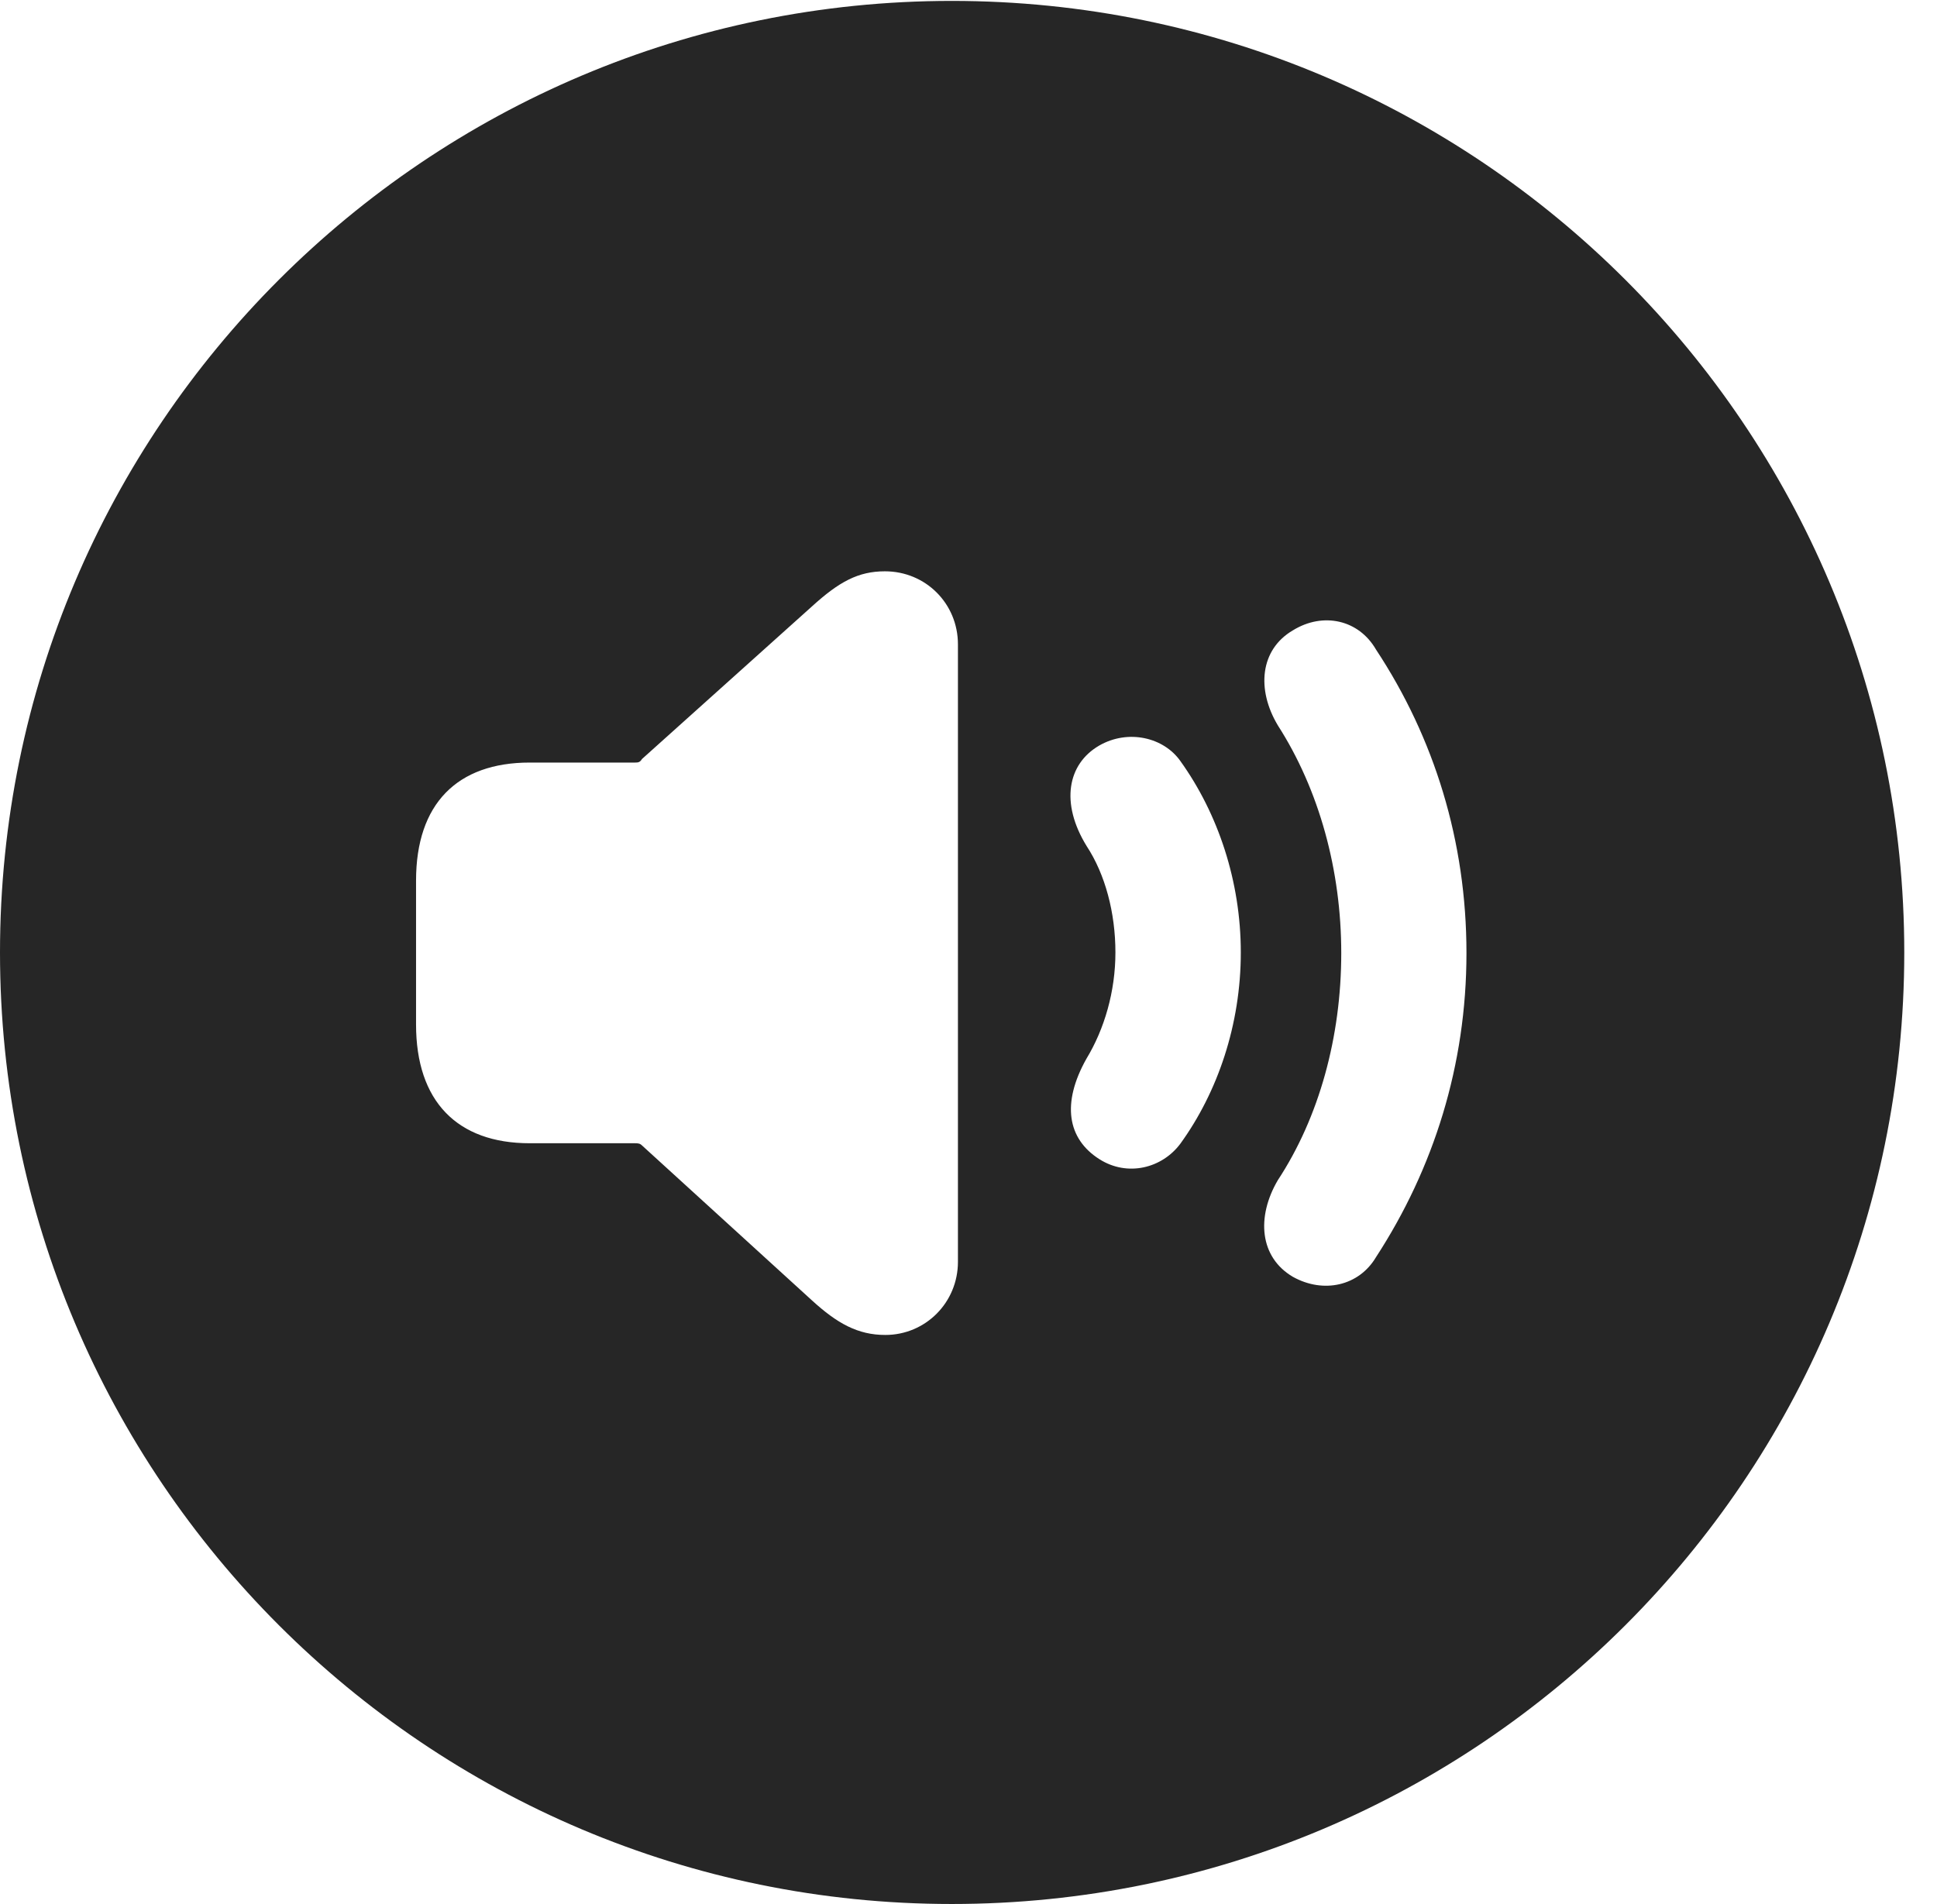 <?xml version="1.0" encoding="UTF-8"?>
<!--Generator: Apple Native CoreSVG 326-->
<!DOCTYPE svg PUBLIC "-//W3C//DTD SVG 1.1//EN" "http://www.w3.org/Graphics/SVG/1.1/DTD/svg11.dtd">
<svg version="1.1" xmlns="http://www.w3.org/2000/svg" xmlns:xlink="http://www.w3.org/1999/xlink"
       viewBox="0 0 21.365 21.006">
       <g>
              <rect height="21.006" opacity="0" width="21.365" x="0" y="0" />
              <path d="M21.004 10.508C21.004 16.304 16.302 21.006 10.498 21.006C4.704 21.006 0 16.304 0 10.508C0 4.714 4.704 0.01 10.498 0.01C16.302 0.01 21.004 4.714 21.004 10.508ZM8.955 6.691L7.081 8.374C7.059 8.411 7.038 8.413 7.004 8.413L5.843 8.413C5.04 8.413 4.589 8.871 4.589 9.715L4.589 11.303C4.589 12.147 5.04 12.613 5.843 12.613L7.004 12.613C7.038 12.613 7.059 12.615 7.081 12.637L8.955 14.346C9.234 14.601 9.462 14.728 9.765 14.728C10.209 14.728 10.566 14.37 10.566 13.921L10.566 7.109C10.566 6.658 10.209 6.303 9.761 6.303C9.467 6.303 9.256 6.417 8.955 6.691ZM14.261 6.954C13.897 7.167 13.858 7.607 14.094 8.002C14.551 8.714 14.794 9.603 14.794 10.515C14.794 11.436 14.551 12.326 14.094 13.021C13.856 13.427 13.893 13.871 14.261 14.087C14.599 14.275 14.989 14.187 15.177 13.87C15.814 12.891 16.175 11.75 16.175 10.515C16.175 9.283 15.821 8.142 15.177 7.166C14.987 6.837 14.594 6.749 14.261 6.954ZM12.125 8.225C11.774 8.428 11.693 8.86 11.986 9.335C12.19 9.646 12.303 10.069 12.303 10.508C12.303 10.938 12.182 11.353 11.983 11.681C11.708 12.171 11.772 12.563 12.125 12.788C12.437 12.987 12.819 12.888 13.02 12.617C13.43 12.05 13.686 11.306 13.686 10.508C13.686 9.722 13.435 8.976 13.02 8.397C12.836 8.135 12.445 8.042 12.125 8.225Z"
                     fill="currentColor" fill-opacity="0.85" />
       </g>
</svg>